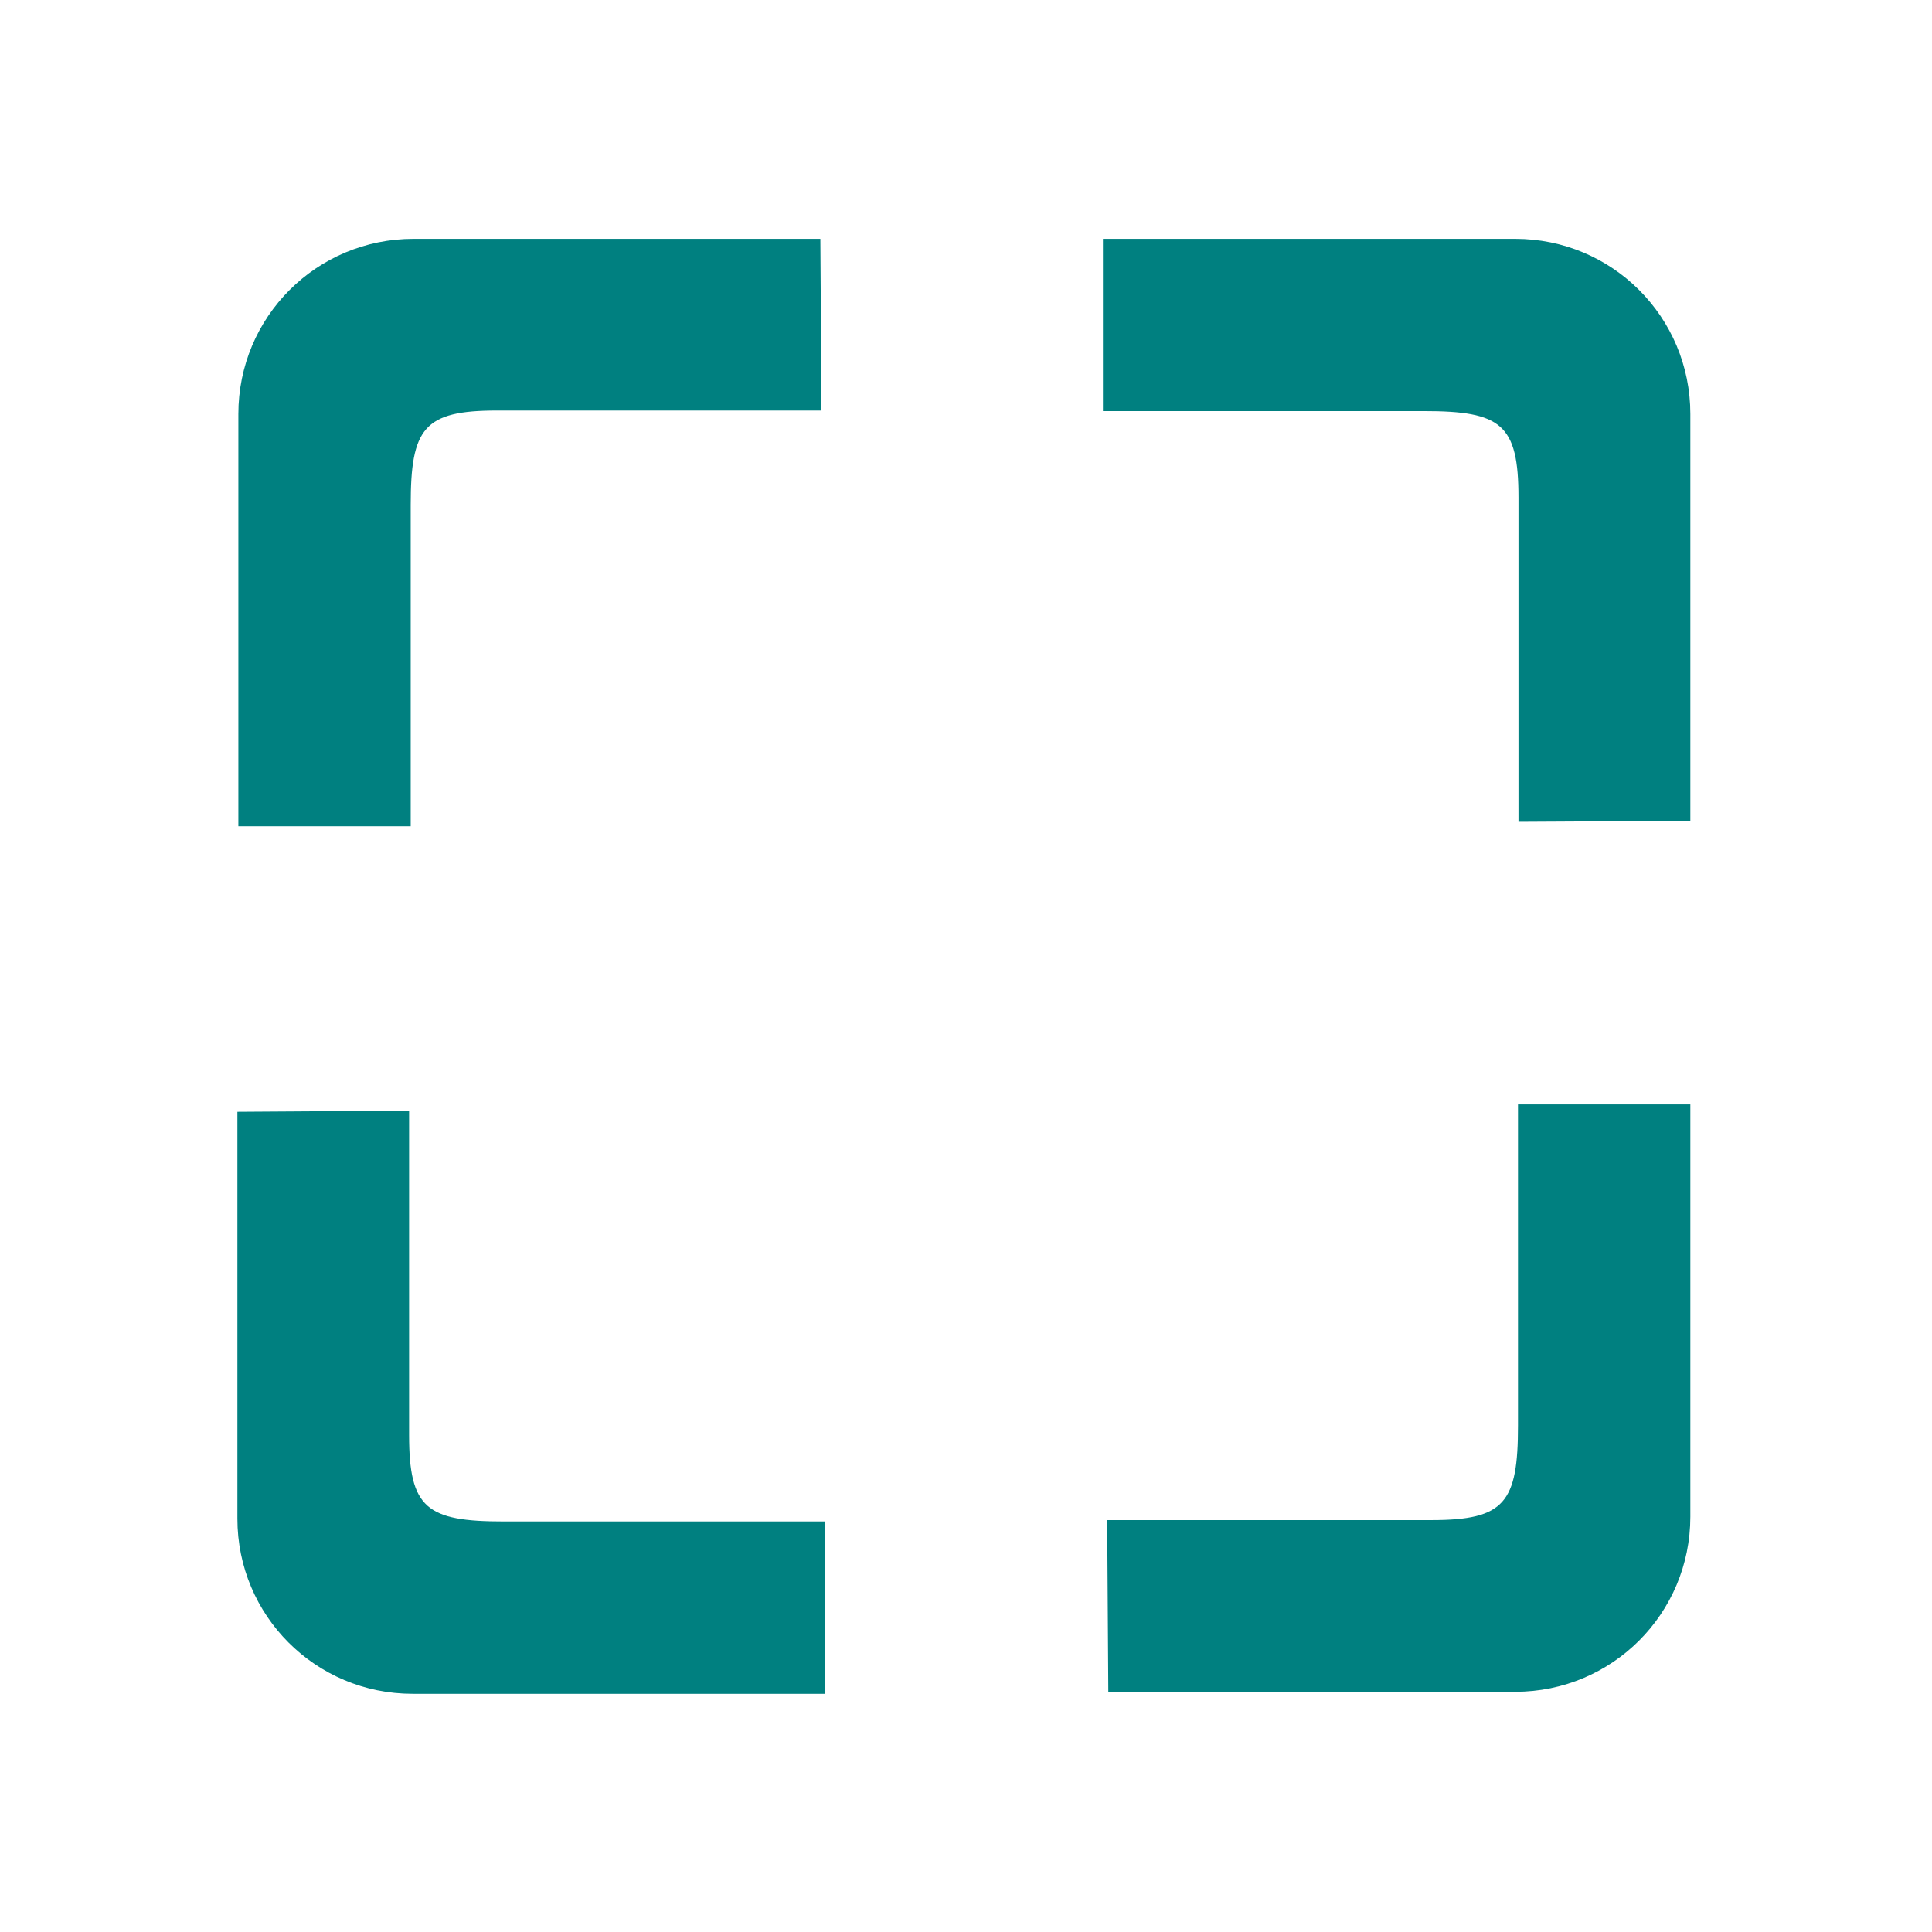 <?xml version="1.0" encoding="UTF-8" standalone="no"?>
<!-- Generator: Adobe Illustrator 15.1.0, SVG Export Plug-In . SVG Version: 6.00 Build 0)  -->

<svg
   xmlns:dc="http://purl.org/dc/elements/1.1/"
   xmlns:cc="http://creativecommons.org/ns#"
   xmlns:rdf="http://www.w3.org/1999/02/22-rdf-syntax-ns#"
   xmlns:svg="http://www.w3.org/2000/svg"
   xmlns="http://www.w3.org/2000/svg"
   xmlns:sodipodi="http://sodipodi.sourceforge.net/DTD/sodipodi-0.dtd"
   xmlns:inkscape="http://www.inkscape.org/namespaces/inkscape"
   version="1.1"
   x="0px"
   y="0px"
   width="24px"
   height="24px"
   viewBox="0 0 24 24"
   style="enable-background:new 0 0 24 24;"
   xml:space="preserve"
   id="svg6"
   sodipodi:docname="selection.svg"
   inkscape:version="0.92.4 5da689c313, 2019-01-14"><defs
   id="defs10" /><sodipodi:namedview
   pagecolor="#ffffff"
   bordercolor="#666666"
   borderopacity="1"
   objecttolerance="10"
   gridtolerance="10"
   guidetolerance="10"
   inkscape:pageopacity="0"
   inkscape:pageshadow="2"
   inkscape:window-width="1920"
   inkscape:window-height="1023"
   id="namedview8"
   showgrid="false"
   inkscape:zoom="4.9166668"
   inkscape:cx="-54.401644"
   inkscape:cy="-3.4483509"
   inkscape:window-x="1920"
   inkscape:window-y="0"
   inkscape:window-maximized="1"
   inkscape:current-layer="svg6"
   showguides="true"
   inkscape:guide-bbox="true"><sodipodi:guide
     position="17.15,21.033"
     orientation="0,1"
     id="guide815"
     inkscape:locked="false" /><sodipodi:guide
     position="2.948,4.638"
     orientation="1,0"
     id="guide817"
     inkscape:locked="false" /><sodipodi:guide
     position="25.636,2.984"
     orientation="0,1"
     id="guide819"
     inkscape:locked="false" /><sodipodi:guide
     position="20.997,4.602"
     orientation="1,0"
     id="guide821"
     inkscape:locked="false" /></sodipodi:namedview>

<g
   id="Guides"
   style="display:none;">
</g>
<path
   style="opacity:1;vector-effect:none;fill:#008080;fill-opacity:1;stroke:none;stroke-width:3;stroke-linecap:butt;stroke-linejoin:round;stroke-miterlimit:4;stroke-dasharray:none;stroke-dashoffset:0;stroke-opacity:1"
   d="M 5.137 2.967 C 3.932 2.967 2.961 3.937 2.961 5.143 L 2.961 10.264 L 5.102 10.264 L 5.102 6.275 C 5.102 5.317 5.265 5.1 6.176 5.1 L 10.205 5.1 L 10.191 2.967 L 5.137 2.967 z M 13.701 2.967 L 13.701 5.107 L 17.689 5.107 C 18.648 5.107 18.863 5.269 18.863 6.18 L 18.863 10.209 L 20.998 10.197 L 20.998 5.143 C 20.998 3.937 20.027 2.967 18.822 2.967 L 13.701 2.967 z M 18.857 13.719 L 18.857 17.707 C 18.857 18.665 18.694 18.883 17.783 18.883 L 13.754 18.883 L 13.768 21.016 L 18.822 21.016 C 20.027 21.016 20.998 20.045 20.998 18.84 L 20.998 13.719 L 18.857 13.719 z M 5.082 13.797 L 2.949 13.811 L 2.949 18.865 C 2.949 20.07 3.92 21.041 5.125 21.041 L 10.246 21.041 L 10.246 18.9 L 6.258 18.9 C 5.3 18.9 5.082 18.737 5.082 17.826 L 5.082 13.797 z "
   id="path898" /></svg>